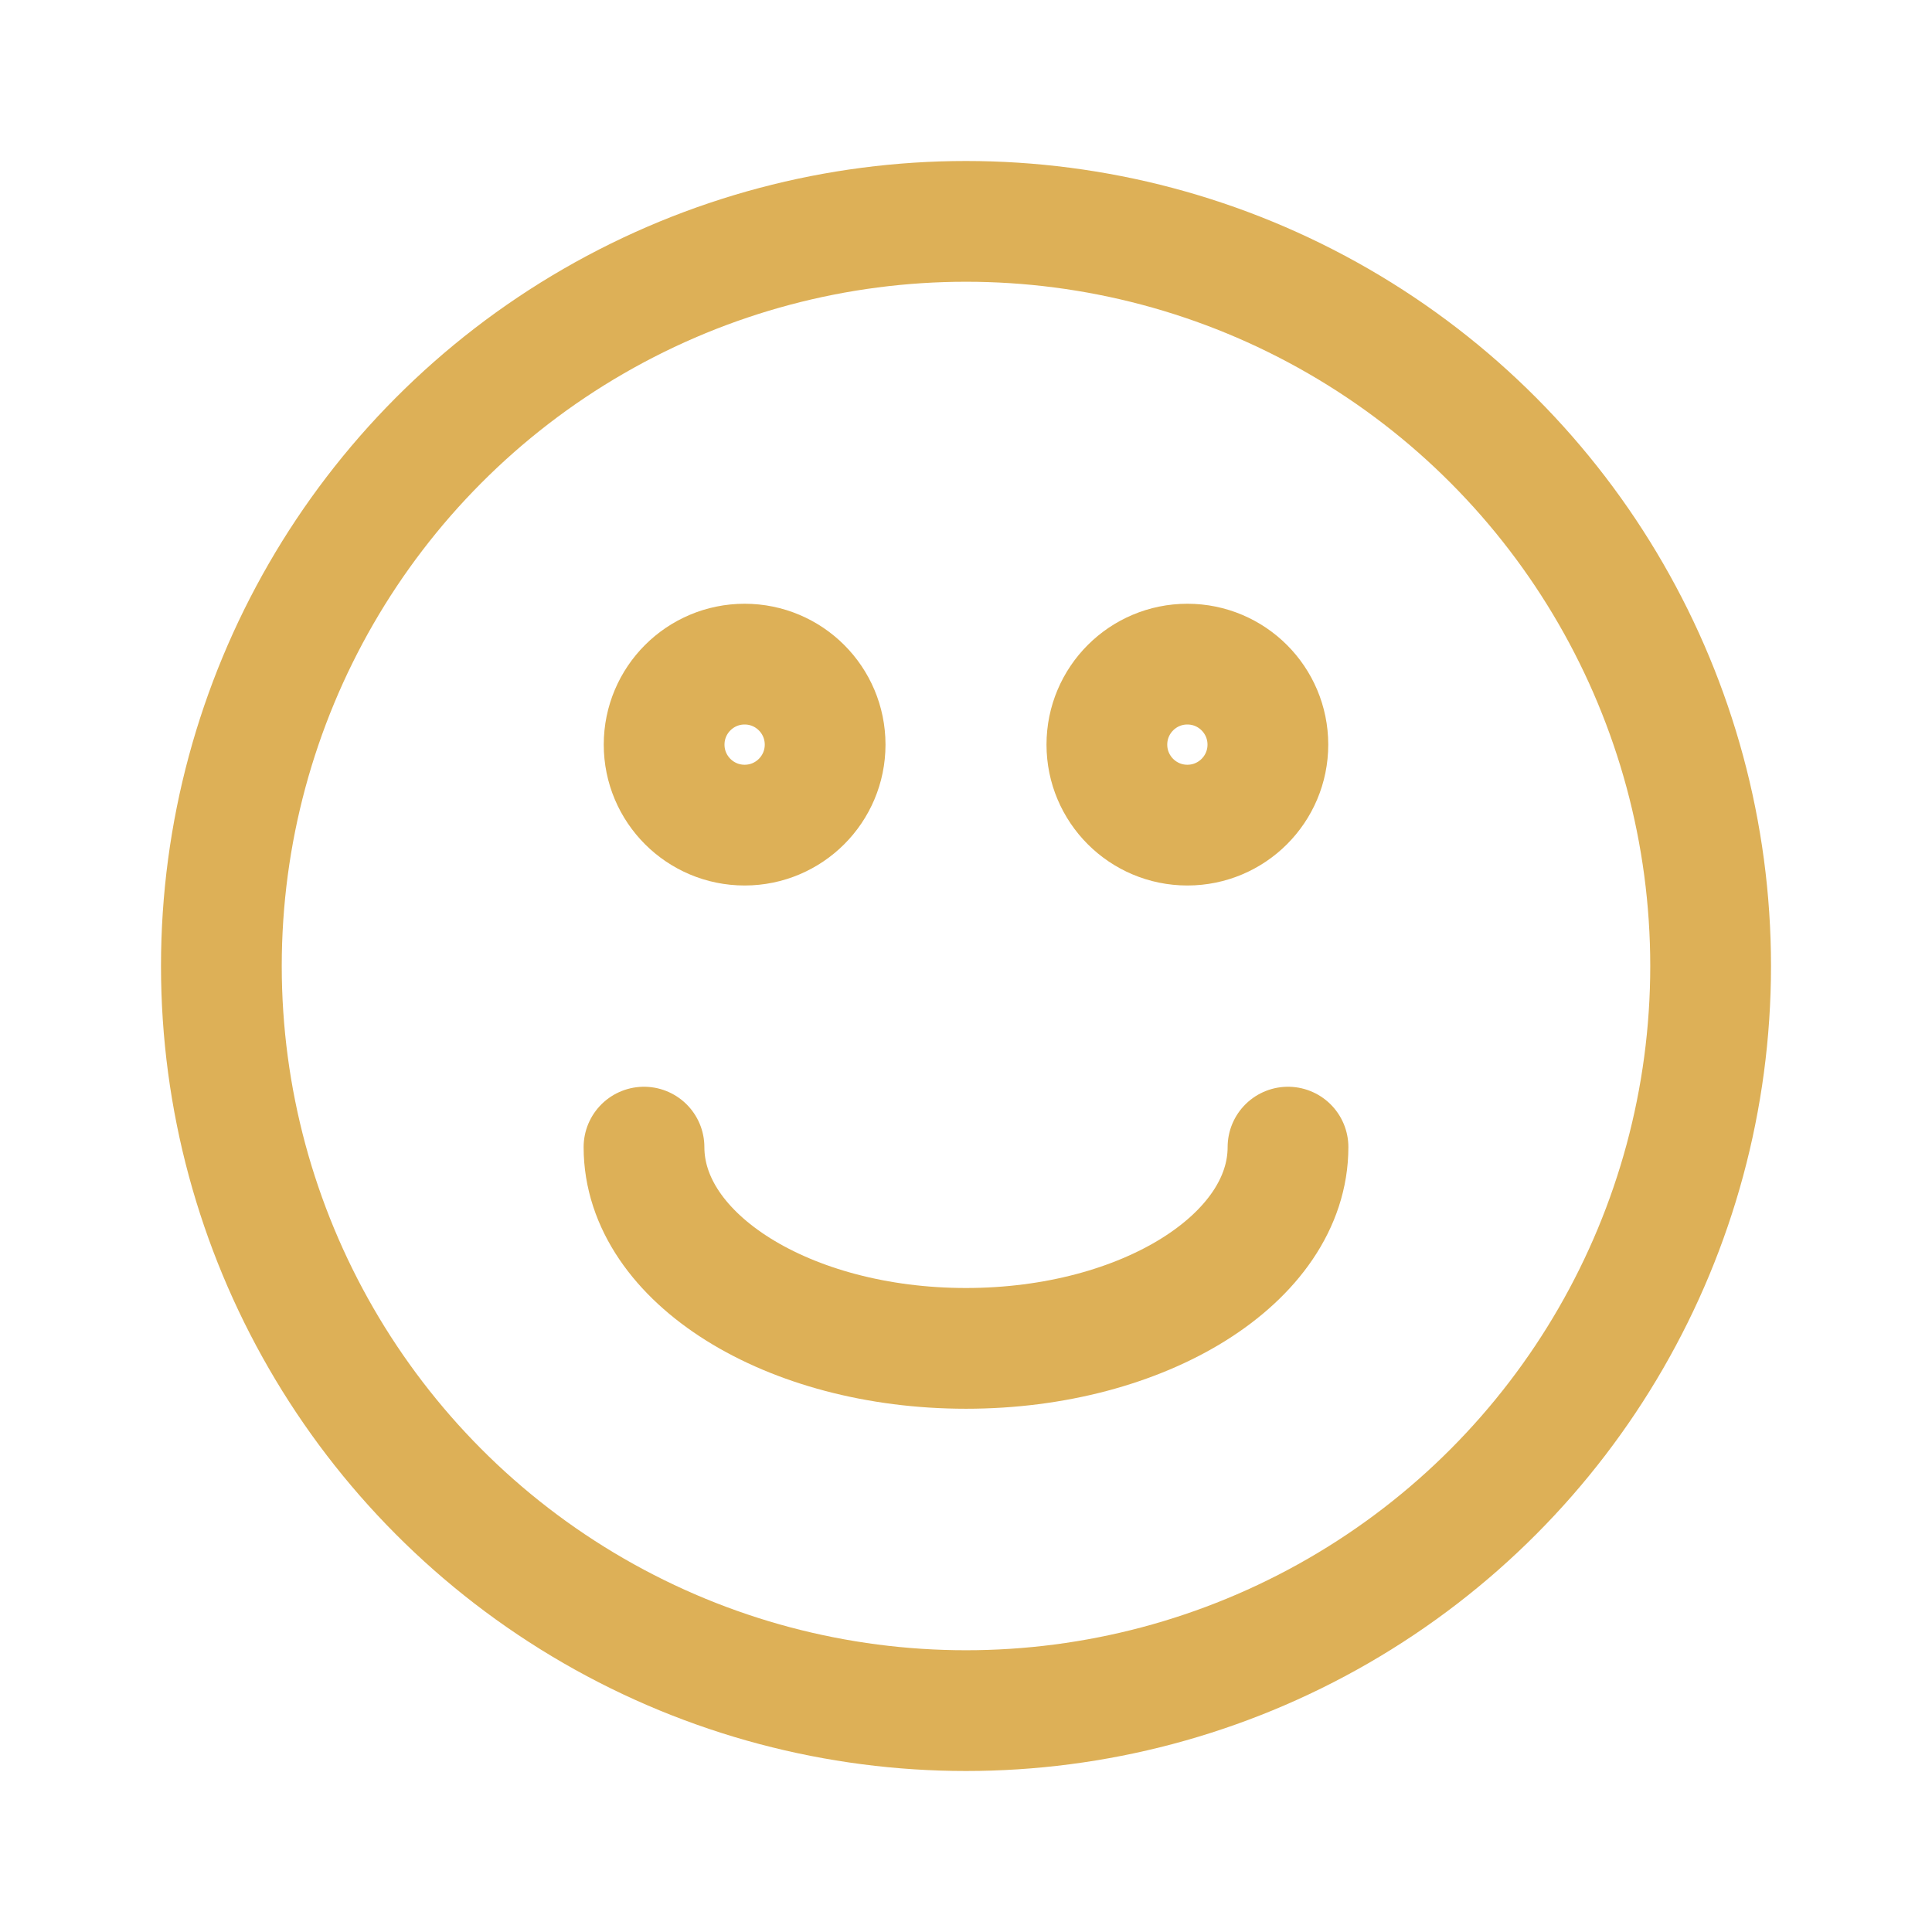 <svg xmlns="http://www.w3.org/2000/svg" width="24" height="24" viewBox="0 0 24 24" fill="none">
  <circle cx="12" cy="12" r="9.25" stroke="#DDB057" stroke-width="1.5" stroke-linecap="round"/>
  <path d="M8 14.25C8 15.631 9.791 16.75 12 16.75C14.209 16.75 16 15.631 16 14.25" stroke="#DDB057" stroke-width="1.5" stroke-linecap="round"/>
  <circle cx="9.25" cy="9.25" r="1" stroke="#DDB057" stroke-width="1.5" stroke-linejoin="round"/>
  <circle cx="14.75" cy="9.25" r="1" stroke="#DDB057" stroke-width="1.5" stroke-linejoin="round"/>
</svg>